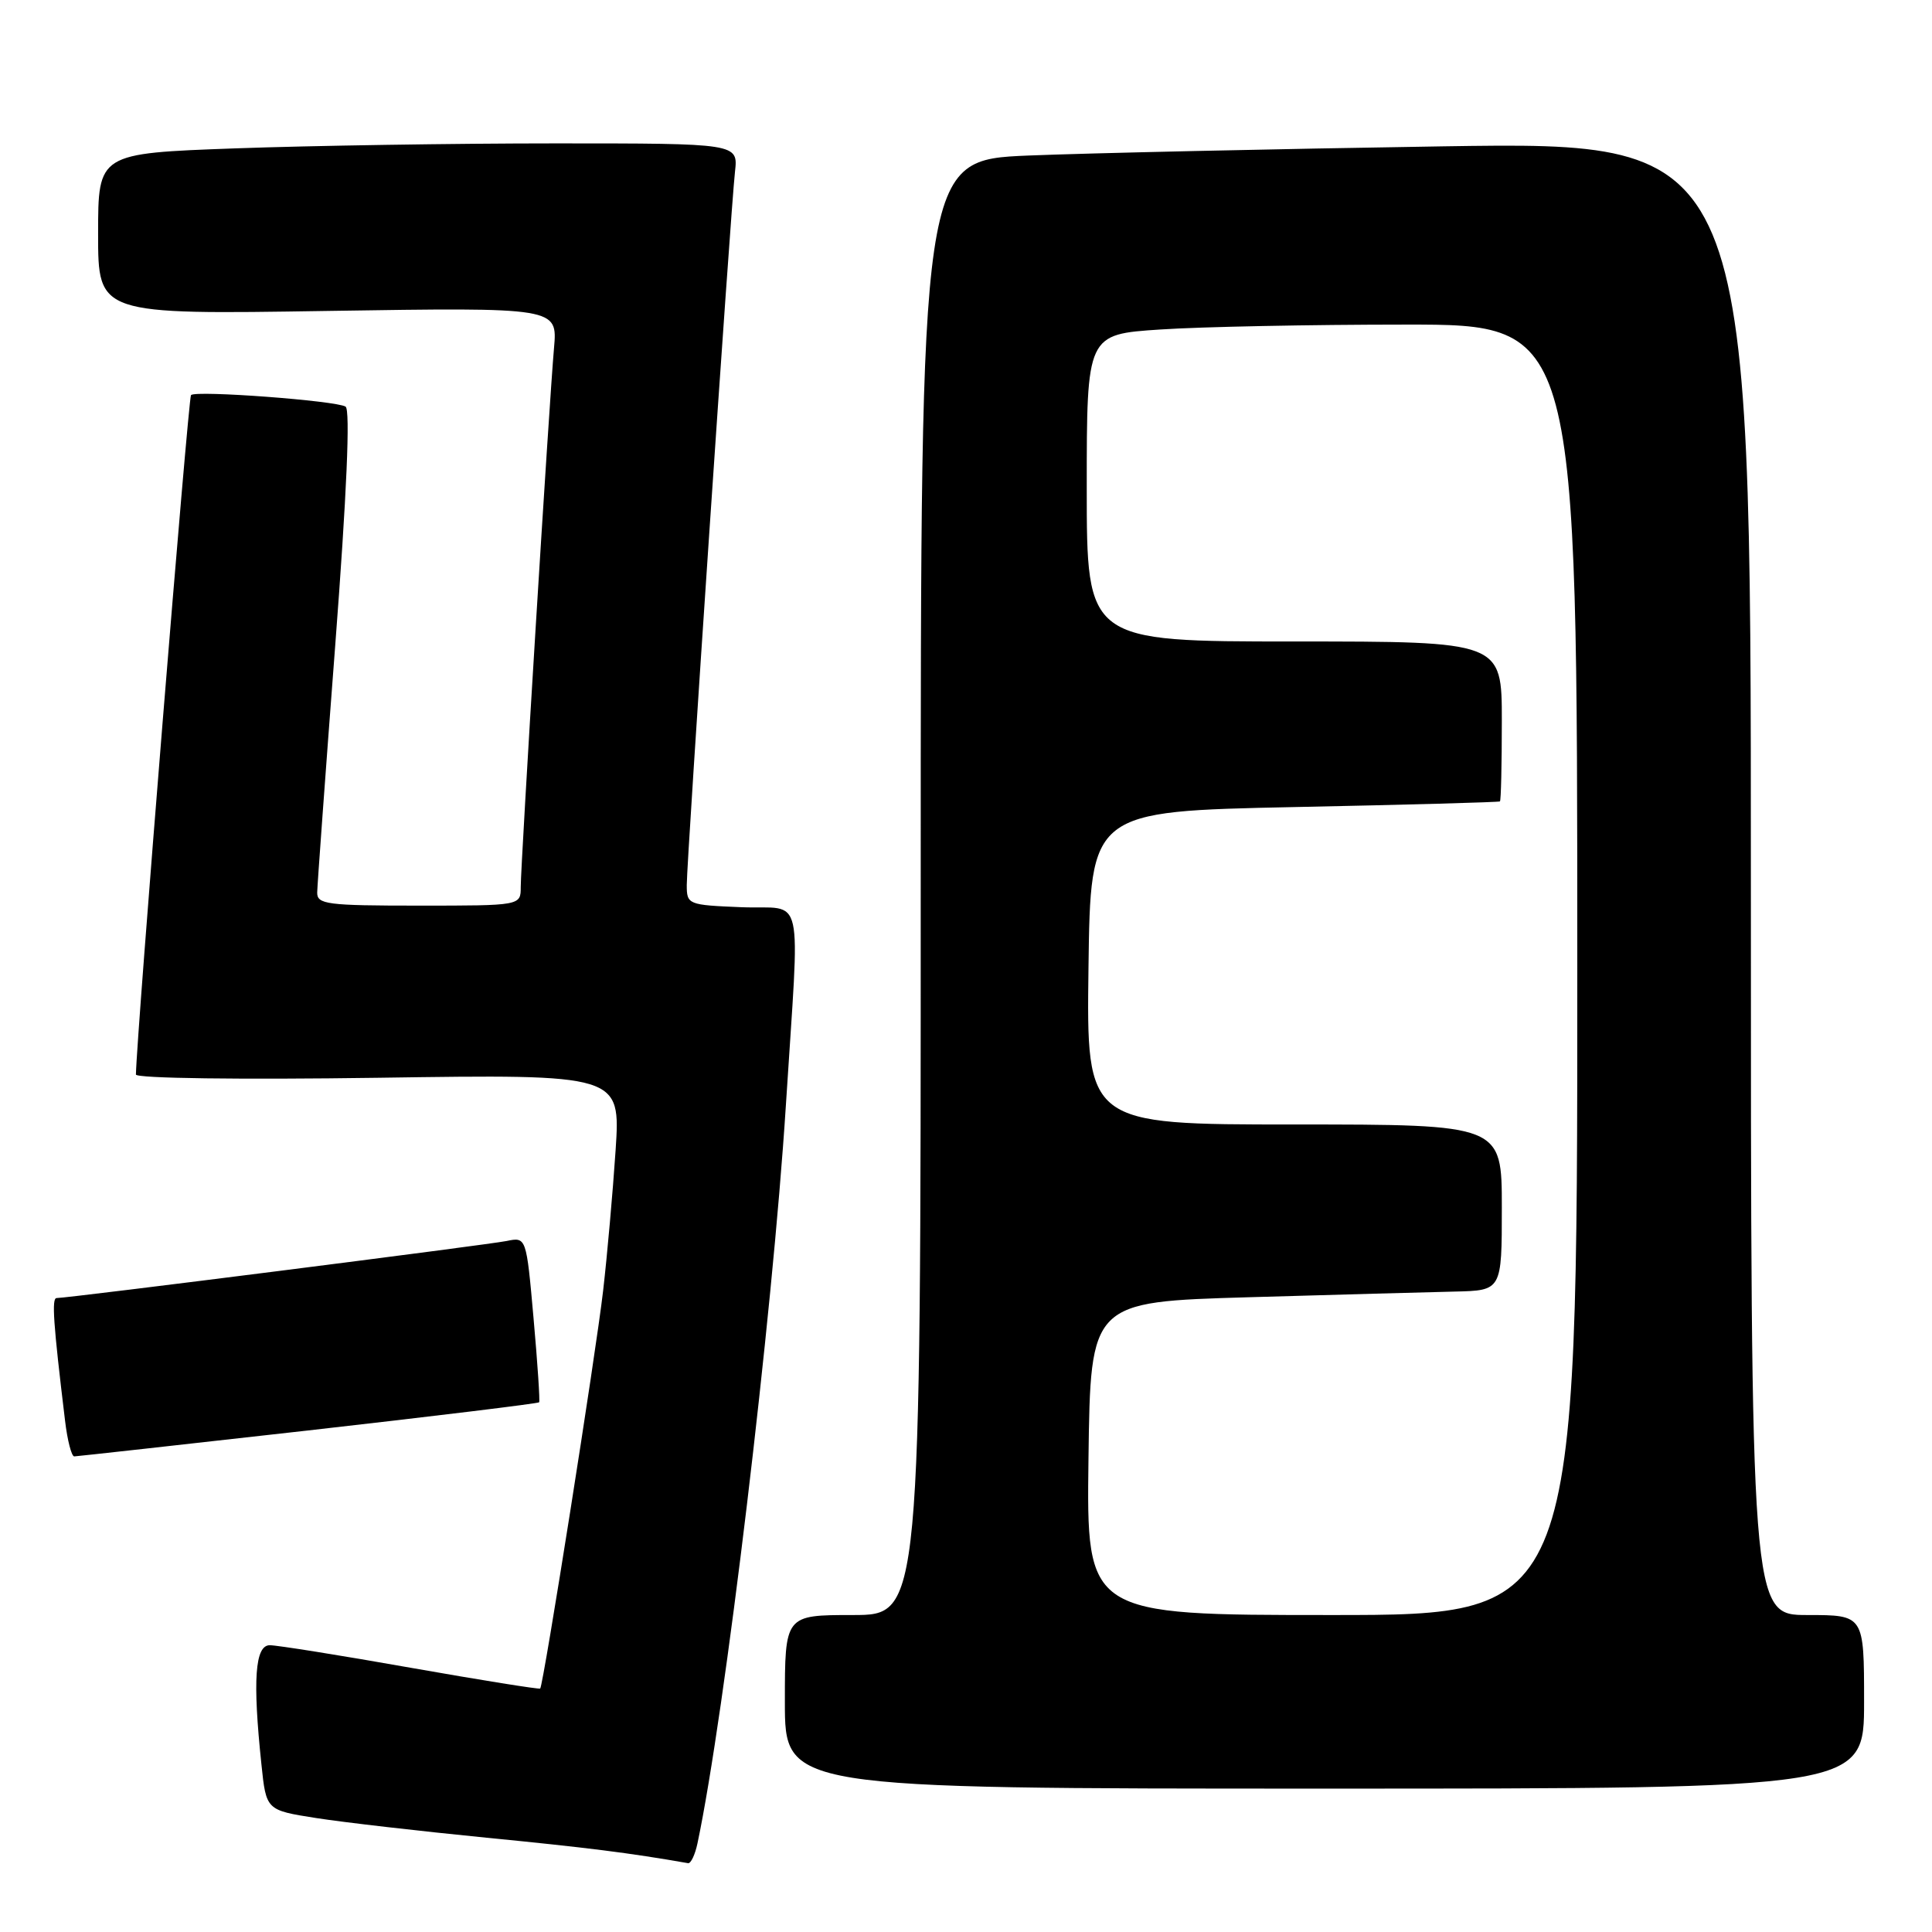 <?xml version="1.0" encoding="UTF-8" standalone="no"?>
<!DOCTYPE svg PUBLIC "-//W3C//DTD SVG 1.1//EN" "http://www.w3.org/Graphics/SVG/1.1/DTD/svg11.dtd" >
<svg xmlns="http://www.w3.org/2000/svg" xmlns:xlink="http://www.w3.org/1999/xlink" version="1.1" viewBox="0 0 256 256">
 <g >
 <path fill="currentColor"
d=" M 92.42 244.25 C 96.04 227.13 102.35 174.47 104.13 146.50 C 105.99 117.22 106.73 120.55 98.25 120.21 C 91.15 119.92 91.00 119.86 91.00 117.26 C 91.00 113.92 96.82 27.81 97.39 22.75 C 97.81 19.00 97.81 19.00 73.57 19.00 C 60.23 19.00 41.15 19.30 31.16 19.66 C 13.00 20.32 13.00 20.32 13.00 31.00 C 13.00 41.68 13.00 41.68 43.44 41.20 C 73.88 40.73 73.88 40.73 73.41 46.11 C 72.77 53.33 69.00 114.42 69.00 117.54 C 69.00 120.00 69.00 120.00 55.50 120.00 C 43.30 120.00 42.00 119.83 42.03 118.25 C 42.05 117.29 43.12 102.55 44.42 85.50 C 45.95 65.43 46.43 54.28 45.79 53.88 C 44.53 53.09 25.96 51.70 25.31 52.35 C 24.95 52.72 18.10 137.18 18.01 142.38 C 18.01 142.89 31.84 143.07 50.12 142.81 C 82.23 142.34 82.23 142.34 81.57 152.42 C 81.20 157.97 80.46 166.32 79.92 171.00 C 78.97 179.28 72.01 223.26 71.58 223.74 C 71.46 223.87 63.74 222.63 54.43 220.99 C 45.12 219.34 36.71 218.00 35.75 218.00 C 33.79 218.00 33.46 222.58 34.64 233.79 C 35.27 239.86 35.27 239.86 41.89 240.90 C 45.52 241.47 55.70 242.64 64.50 243.51 C 77.83 244.82 83.42 245.52 91.17 246.88 C 91.54 246.95 92.10 245.76 92.42 244.25 Z  M 247.00 225.50 C 247.00 214.00 247.00 214.00 239.50 214.00 C 232.00 214.00 232.00 214.00 232.00 116.38 C 232.00 18.77 232.00 18.77 191.25 19.39 C 168.84 19.74 144.09 20.29 136.25 20.61 C 122.00 21.21 122.00 21.21 122.00 117.60 C 122.00 214.00 122.00 214.00 113.00 214.00 C 104.00 214.00 104.00 214.00 104.00 225.50 C 104.00 237.00 104.00 237.00 175.50 237.00 C 247.00 237.00 247.00 237.00 247.00 225.50 Z  M 40.86 189.54 C 57.56 187.65 71.32 185.97 71.44 185.81 C 71.56 185.64 71.23 180.64 70.70 174.70 C 69.74 163.90 69.74 163.90 67.12 164.44 C 64.63 164.95 9.05 172.00 7.50 172.00 C 6.83 172.00 7.05 175.27 8.62 188.25 C 8.93 190.86 9.48 192.99 9.84 192.98 C 10.20 192.97 24.16 191.42 40.86 189.54 Z  M 144.23 193.25 C 144.50 172.50 144.50 172.50 165.50 171.89 C 177.05 171.55 189.31 171.22 192.75 171.14 C 199.00 171.00 199.00 171.00 199.00 160.00 C 199.00 149.00 199.00 149.00 171.48 149.00 C 143.96 149.00 143.96 149.00 144.23 128.25 C 144.50 107.50 144.50 107.50 171.50 106.94 C 186.35 106.64 198.61 106.30 198.75 106.19 C 198.89 106.09 199.00 101.28 199.00 95.50 C 199.00 85.00 199.00 85.00 171.50 85.00 C 144.00 85.00 144.00 85.00 144.00 64.65 C 144.00 44.30 144.00 44.30 153.75 43.66 C 159.11 43.30 173.74 43.01 186.25 43.01 C 209.00 43.00 209.00 43.00 209.00 128.50 C 209.00 214.00 209.00 214.00 176.48 214.00 C 143.96 214.00 143.96 214.00 144.23 193.25 Z "/>
</g>
</svg>